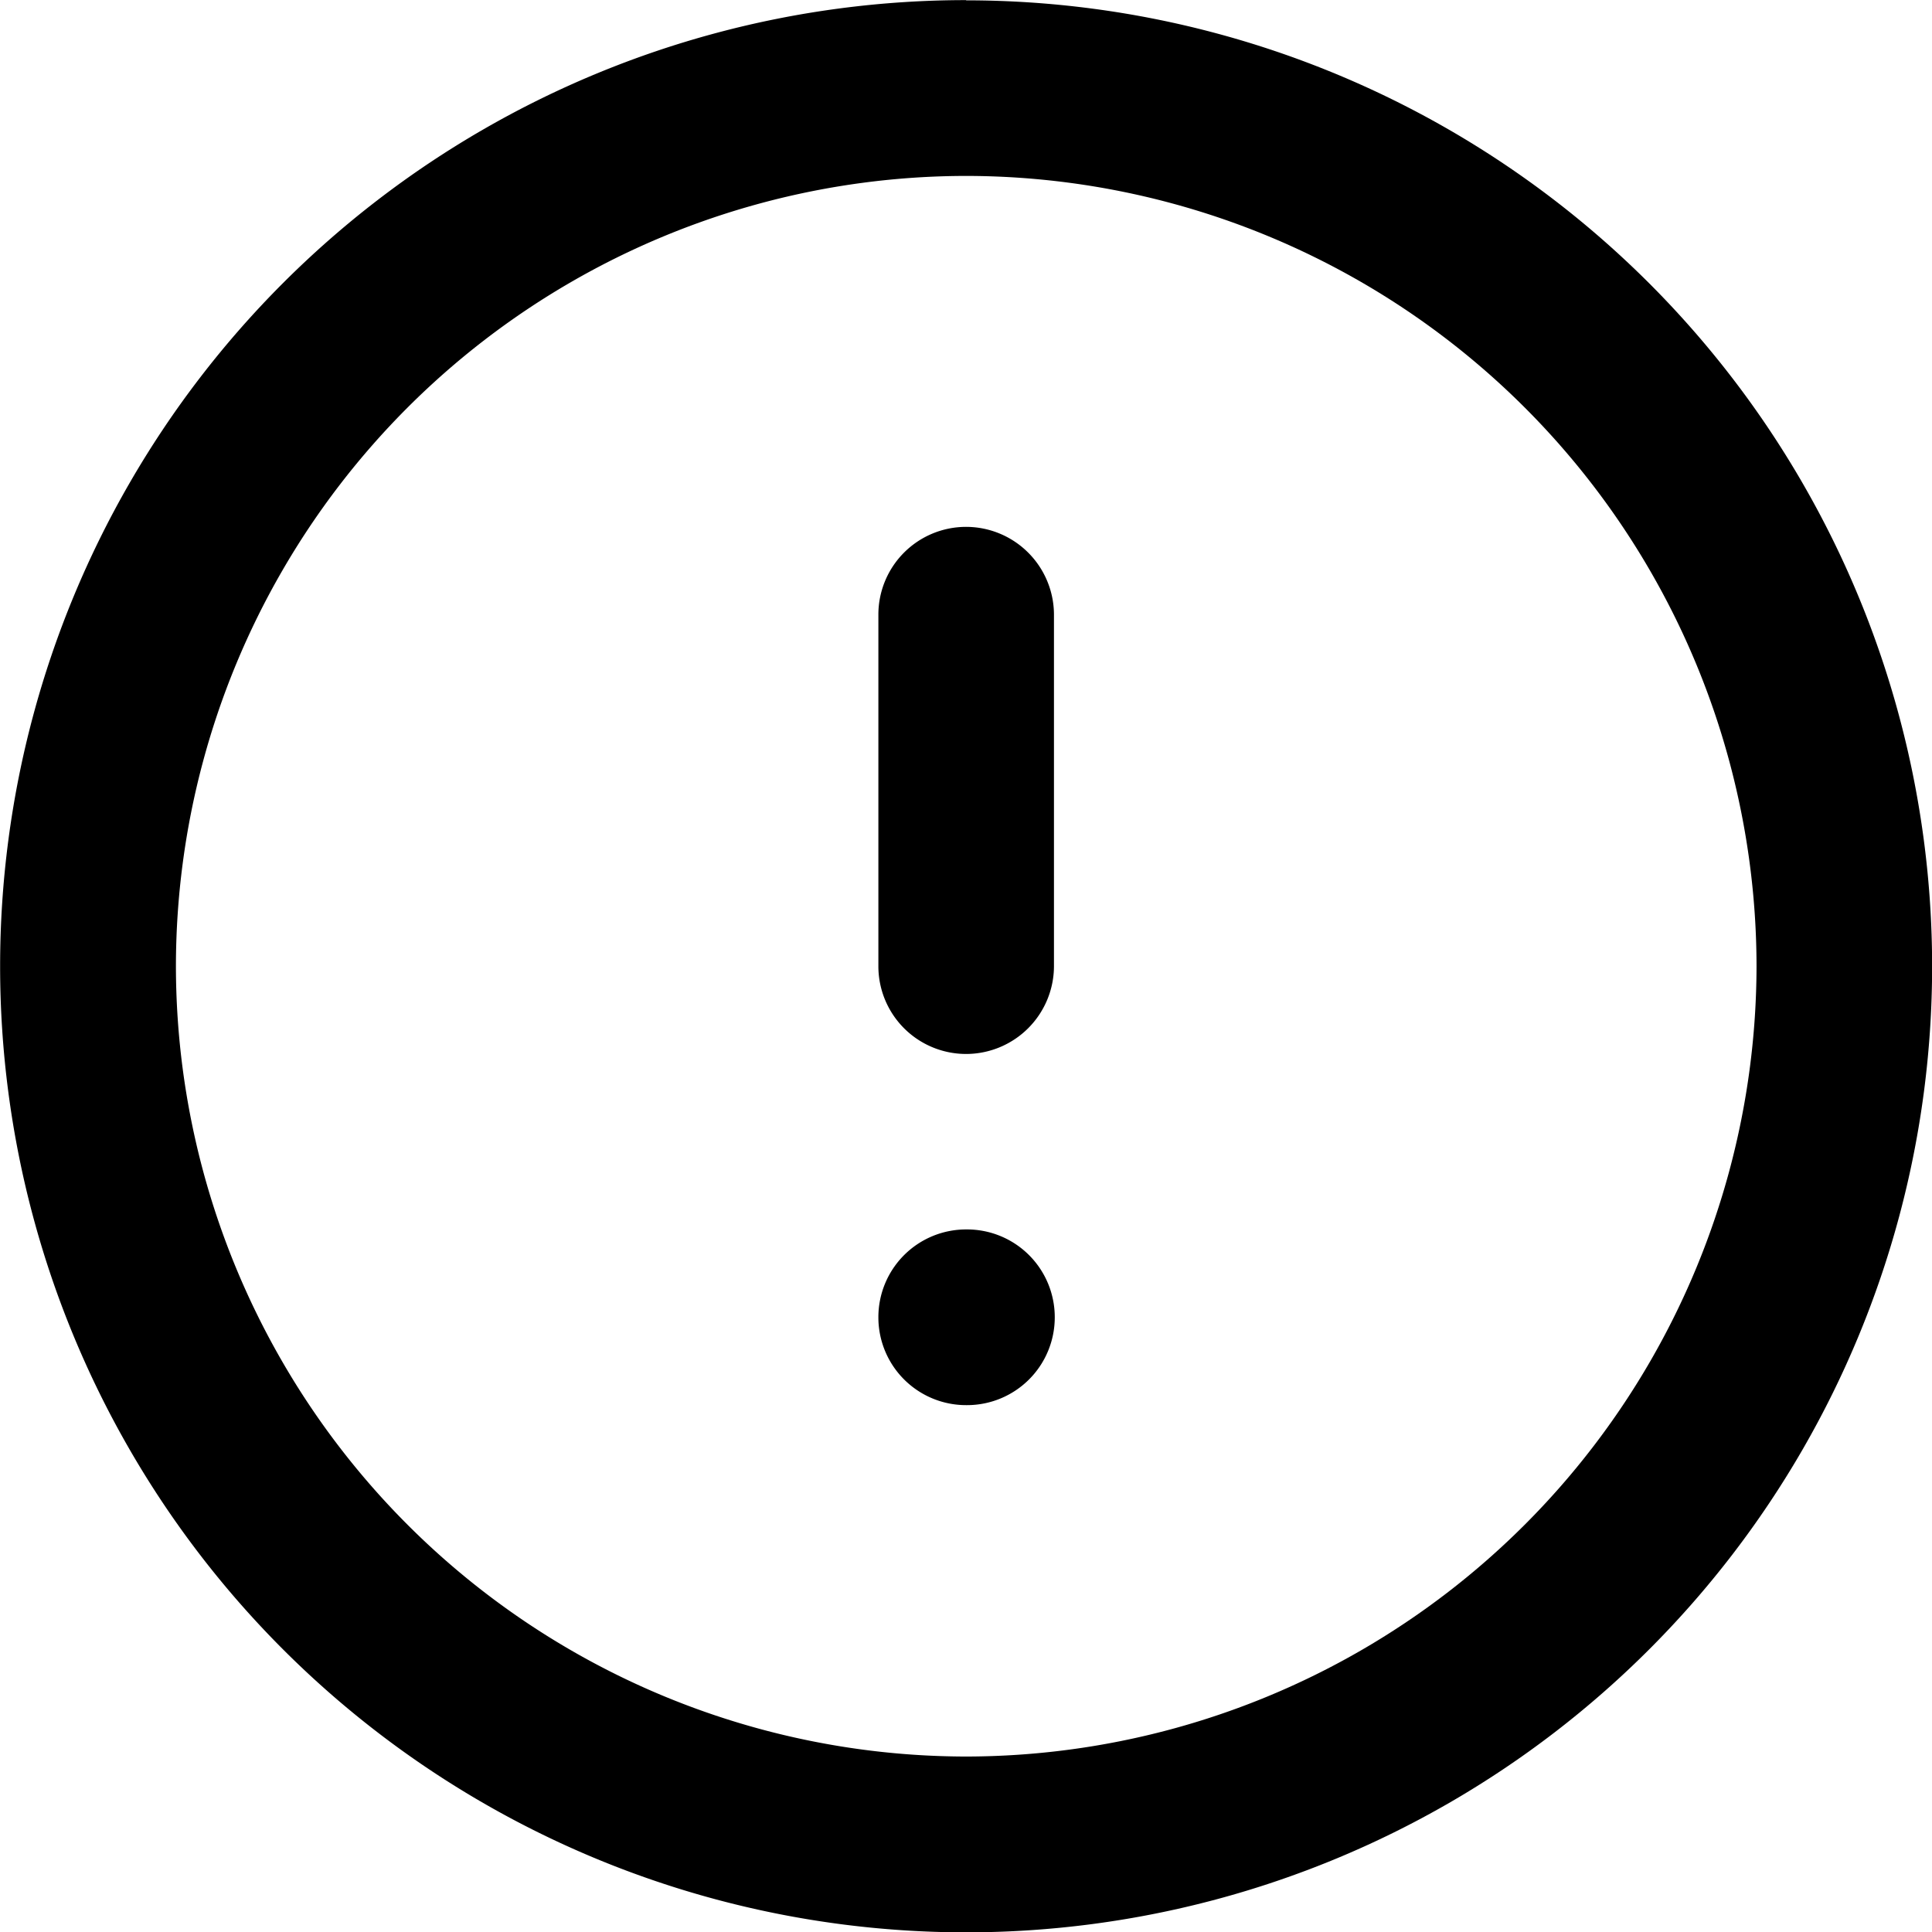 <svg xmlns="http://www.w3.org/2000/svg" width="17" height="17.002" viewBox="0 0 17 17.002"><g transform="translate(-1380.499 -1276.5)"><g transform="translate(0 -0.682)"><path d="M1380.5,1285.683a8.5,8.5,0,0,1,8.5-8.5h0v1.547a6.959,6.959,0,0,0-6.953,6.954h0a6.961,6.961,0,0,0,6.953,6.954h0a6.964,6.964,0,0,0,6.955-6.954h0a6.961,6.961,0,0,0-6.955-6.954h0v-1.545a8.5,8.5,0,0,1,8.5,8.5h0a8.5,8.5,0,0,1-8.5,8.5h0a8.5,8.5,0,0,1-8.5-8.5Z"/><path d="M1388.228,1285.683v-3.091a.772.772,0,0,1,.771-.774h0a.774.774,0,0,1,.774.774h0v3.091a.774.774,0,0,1-.774.773h0a.772.772,0,0,1-.771-.773Z"/><path d="M1389,1289.546a.772.772,0,0,1-.772-.774h0A.772.772,0,0,1,1389,1288h.008a.772.772,0,0,1,.772.772h0a.772.772,0,0,1-.772.774H1389Z"/></g></g></svg>